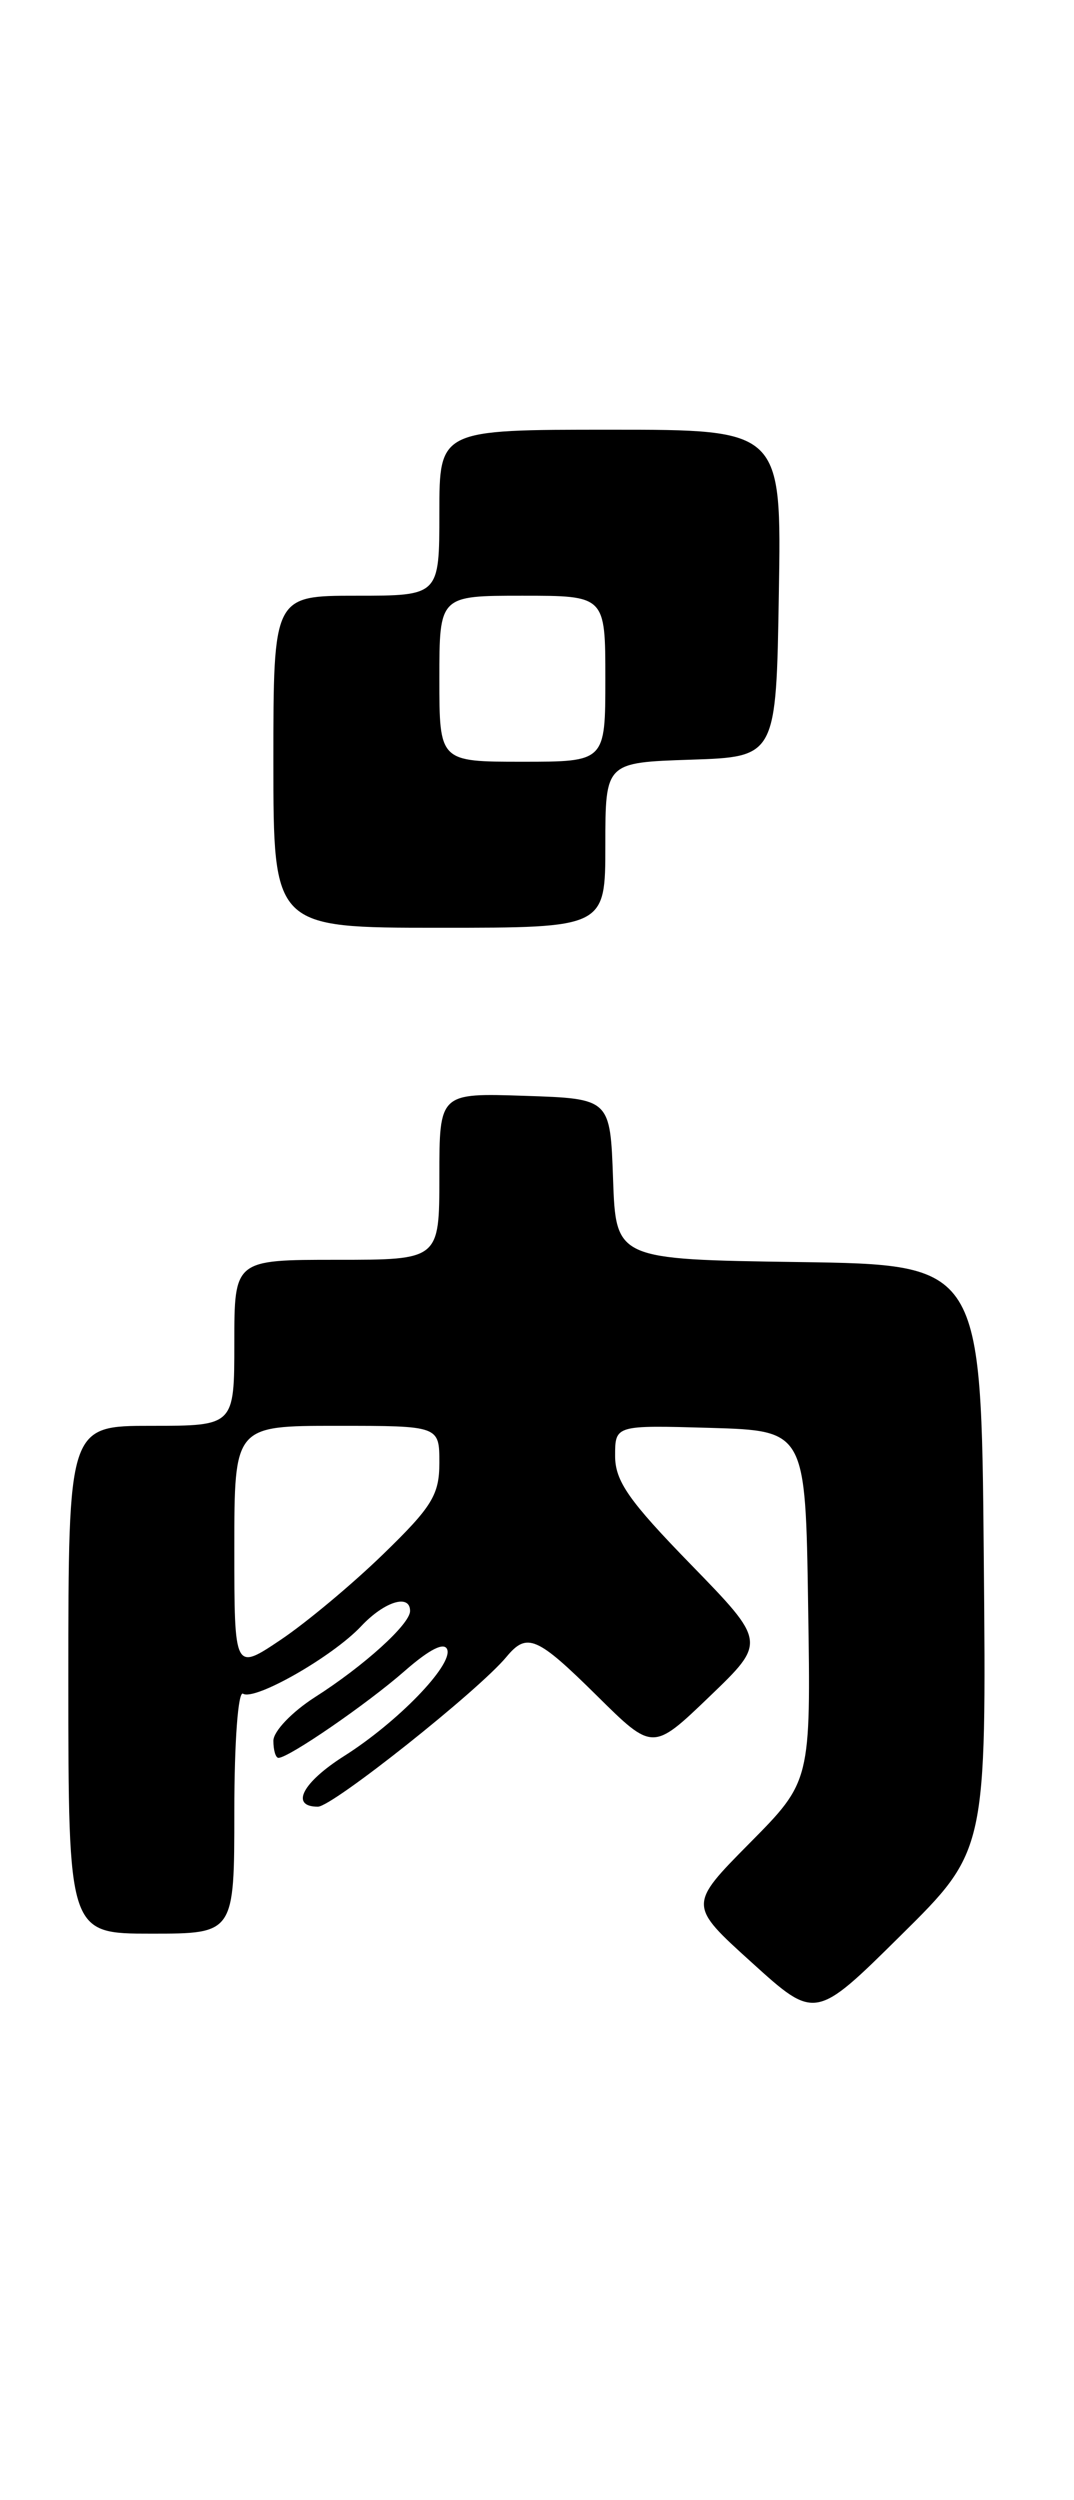 <?xml version="1.0" encoding="UTF-8" standalone="no"?>
<!DOCTYPE svg PUBLIC "-//W3C//DTD SVG 1.1//EN" "http://www.w3.org/Graphics/SVG/1.1/DTD/svg11.dtd" >
<svg xmlns="http://www.w3.org/2000/svg" xmlns:xlink="http://www.w3.org/1999/xlink" version="1.1" viewBox="0 0 110 256">
 <g >
 <path fill="currentColor"
d=" M 100.76 159.51 C 100.50 129.50 100.50 129.50 81.79 129.23 C 63.08 128.96 63.08 128.96 62.79 120.73 C 62.50 112.50 62.50 112.50 53.75 112.21 C 45.00 111.92 45.00 111.92 45.00 120.46 C 45.00 129.00 45.00 129.00 34.50 129.00 C 24.00 129.00 24.00 129.00 24.00 137.50 C 24.00 146.00 24.00 146.00 15.50 146.00 C 7.00 146.00 7.00 146.00 7.00 172.00 C 7.00 198.00 7.00 198.00 15.50 198.00 C 24.00 198.00 24.00 198.00 24.00 185.44 C 24.00 178.36 24.39 173.12 24.89 173.43 C 26.10 174.18 34.05 169.64 36.98 166.53 C 39.36 163.99 42.00 163.17 42.00 164.96 C 42.00 166.31 37.27 170.59 32.25 173.79 C 29.91 175.29 28.00 177.28 28.00 178.25 C 28.00 179.21 28.23 180.00 28.52 180.00 C 29.57 180.00 37.61 174.47 41.44 171.11 C 44.01 168.86 45.53 168.10 45.81 168.92 C 46.35 170.54 40.70 176.36 35.25 179.81 C 30.97 182.52 29.68 185.00 32.56 185.00 C 34.05 185.00 49.00 173.12 51.87 169.66 C 53.98 167.12 54.99 167.56 61.15 173.65 C 66.86 179.30 66.86 179.30 72.67 173.72 C 78.48 168.14 78.48 168.14 70.74 160.18 C 64.41 153.68 63.00 151.66 63.00 149.08 C 63.00 145.93 63.00 145.93 72.75 146.21 C 82.50 146.50 82.50 146.50 82.77 164.45 C 83.05 182.40 83.05 182.40 76.77 188.74 C 70.50 195.08 70.50 195.08 77.00 200.96 C 83.50 206.85 83.50 206.85 92.26 198.18 C 101.03 189.51 101.03 189.51 100.76 159.51 Z  M 62.00 86.54 C 62.00 78.08 62.00 78.08 70.75 77.79 C 79.50 77.50 79.50 77.50 79.77 60.75 C 80.05 44.00 80.05 44.00 62.52 44.00 C 45.00 44.00 45.00 44.00 45.00 52.50 C 45.00 61.00 45.00 61.00 36.50 61.00 C 28.00 61.00 28.00 61.00 28.00 78.00 C 28.00 95.00 28.00 95.00 45.00 95.00 C 62.00 95.00 62.00 95.00 62.00 86.54 Z  M 24.00 158.55 C 24.00 146.00 24.00 146.00 34.50 146.00 C 45.00 146.00 45.00 146.00 45.00 149.78 C 45.00 153.07 44.25 154.29 39.25 159.14 C 36.09 162.21 31.36 166.16 28.75 167.91 C 24.00 171.10 24.00 171.10 24.00 158.55 Z  M 45.00 69.50 C 45.00 61.00 45.00 61.00 53.50 61.00 C 62.00 61.00 62.00 61.00 62.00 69.50 C 62.00 78.00 62.00 78.00 53.50 78.00 C 45.00 78.00 45.00 78.00 45.00 69.50 Z "/>
</g>
</svg>